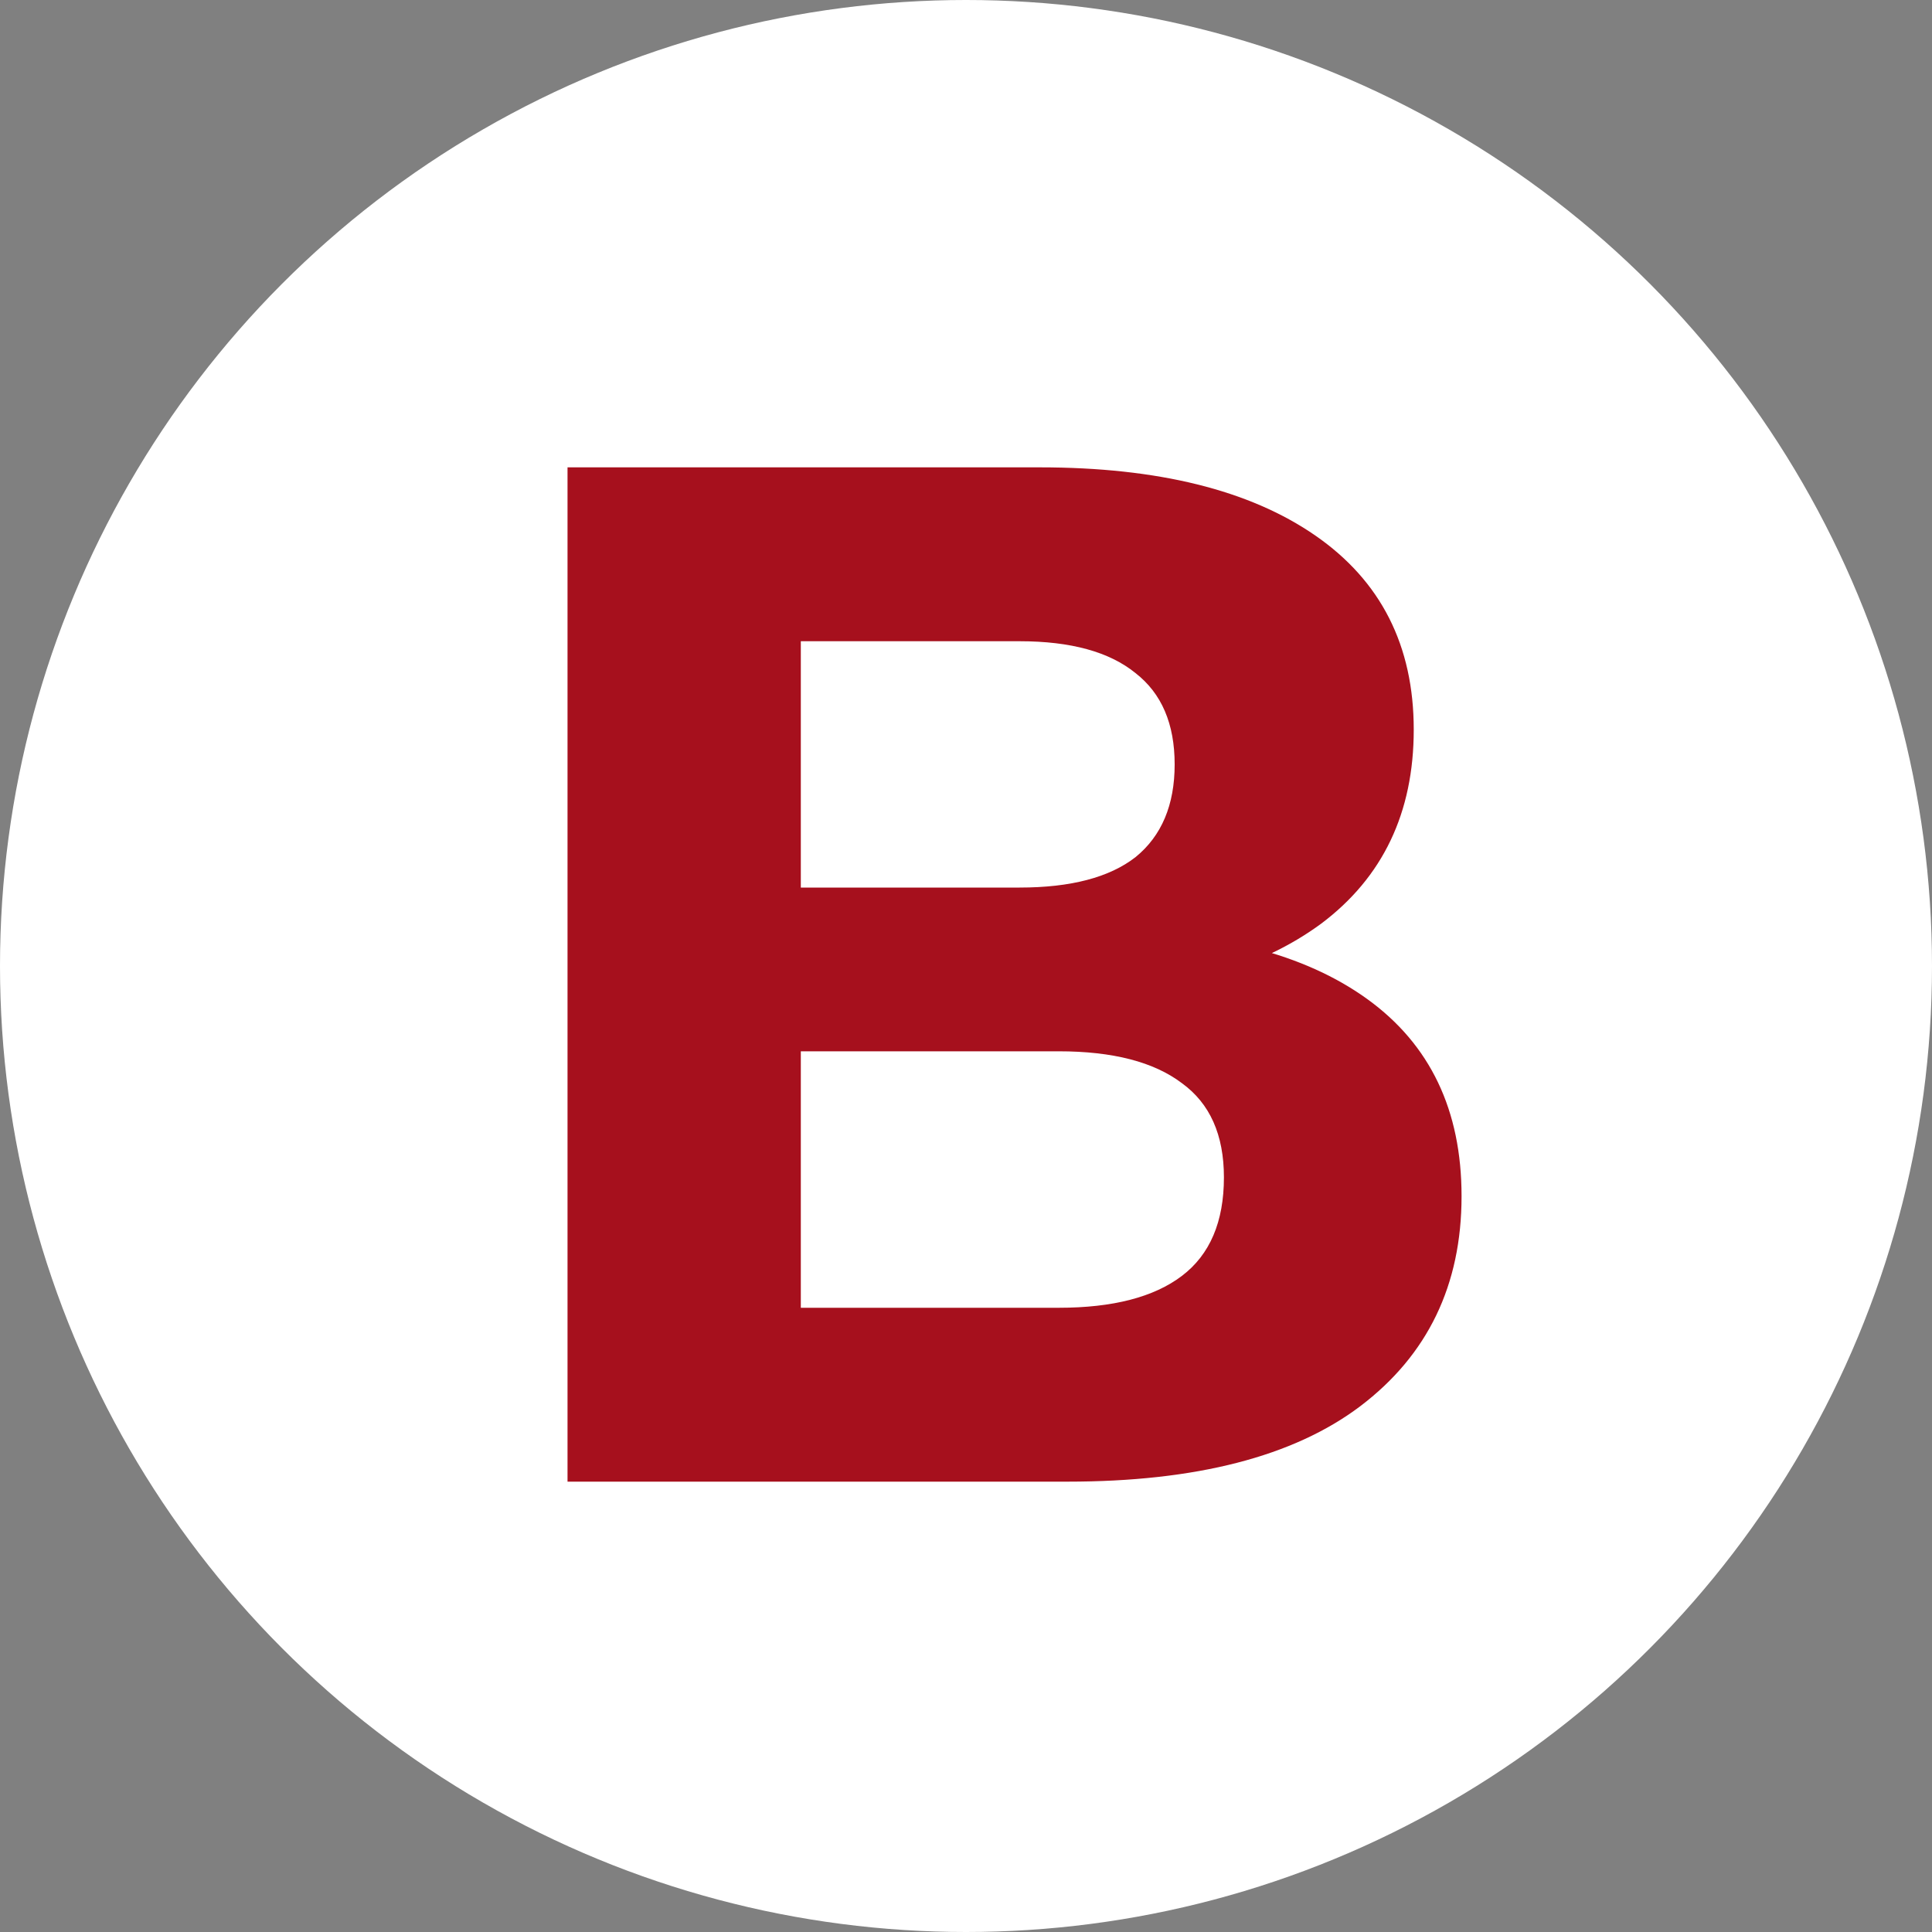 <svg width="20" height="20" viewBox="0 0 20 20" fill="none" xmlns="http://www.w3.org/2000/svg">
<rect x="0" y="0" width="20" height="20" fill="#808080" stroke="none"/>
<circle cx="10" cy="10" r="10" fill="white"/>
<path d="M5.875 15.338V4.838H10.765C11.985 4.838 12.935 5.073 13.615 5.543C14.295 6.013 14.635 6.683 14.635 7.553C14.635 8.413 14.315 9.083 13.675 9.563C13.035 10.033 12.185 10.268 11.125 10.268L11.41 9.638C12.59 9.638 13.505 9.873 14.155 10.343C14.805 10.813 15.13 11.493 15.13 12.383C15.13 13.303 14.78 14.028 14.08 14.558C13.39 15.078 12.38 15.338 11.05 15.338H5.875ZM8.29 13.538H10.96C11.52 13.538 11.945 13.428 12.235 13.208C12.525 12.988 12.67 12.648 12.67 12.188C12.67 11.748 12.525 11.423 12.235 11.213C11.945 10.993 11.52 10.883 10.96 10.883H8.29V13.538ZM8.29 9.188H10.555C11.085 9.188 11.485 9.083 11.755 8.873C12.025 8.653 12.16 8.333 12.16 7.913C12.16 7.493 12.025 7.178 11.755 6.968C11.485 6.748 11.085 6.638 10.555 6.638H8.29V9.188Z" fill="#A6101D"/>
</svg>
